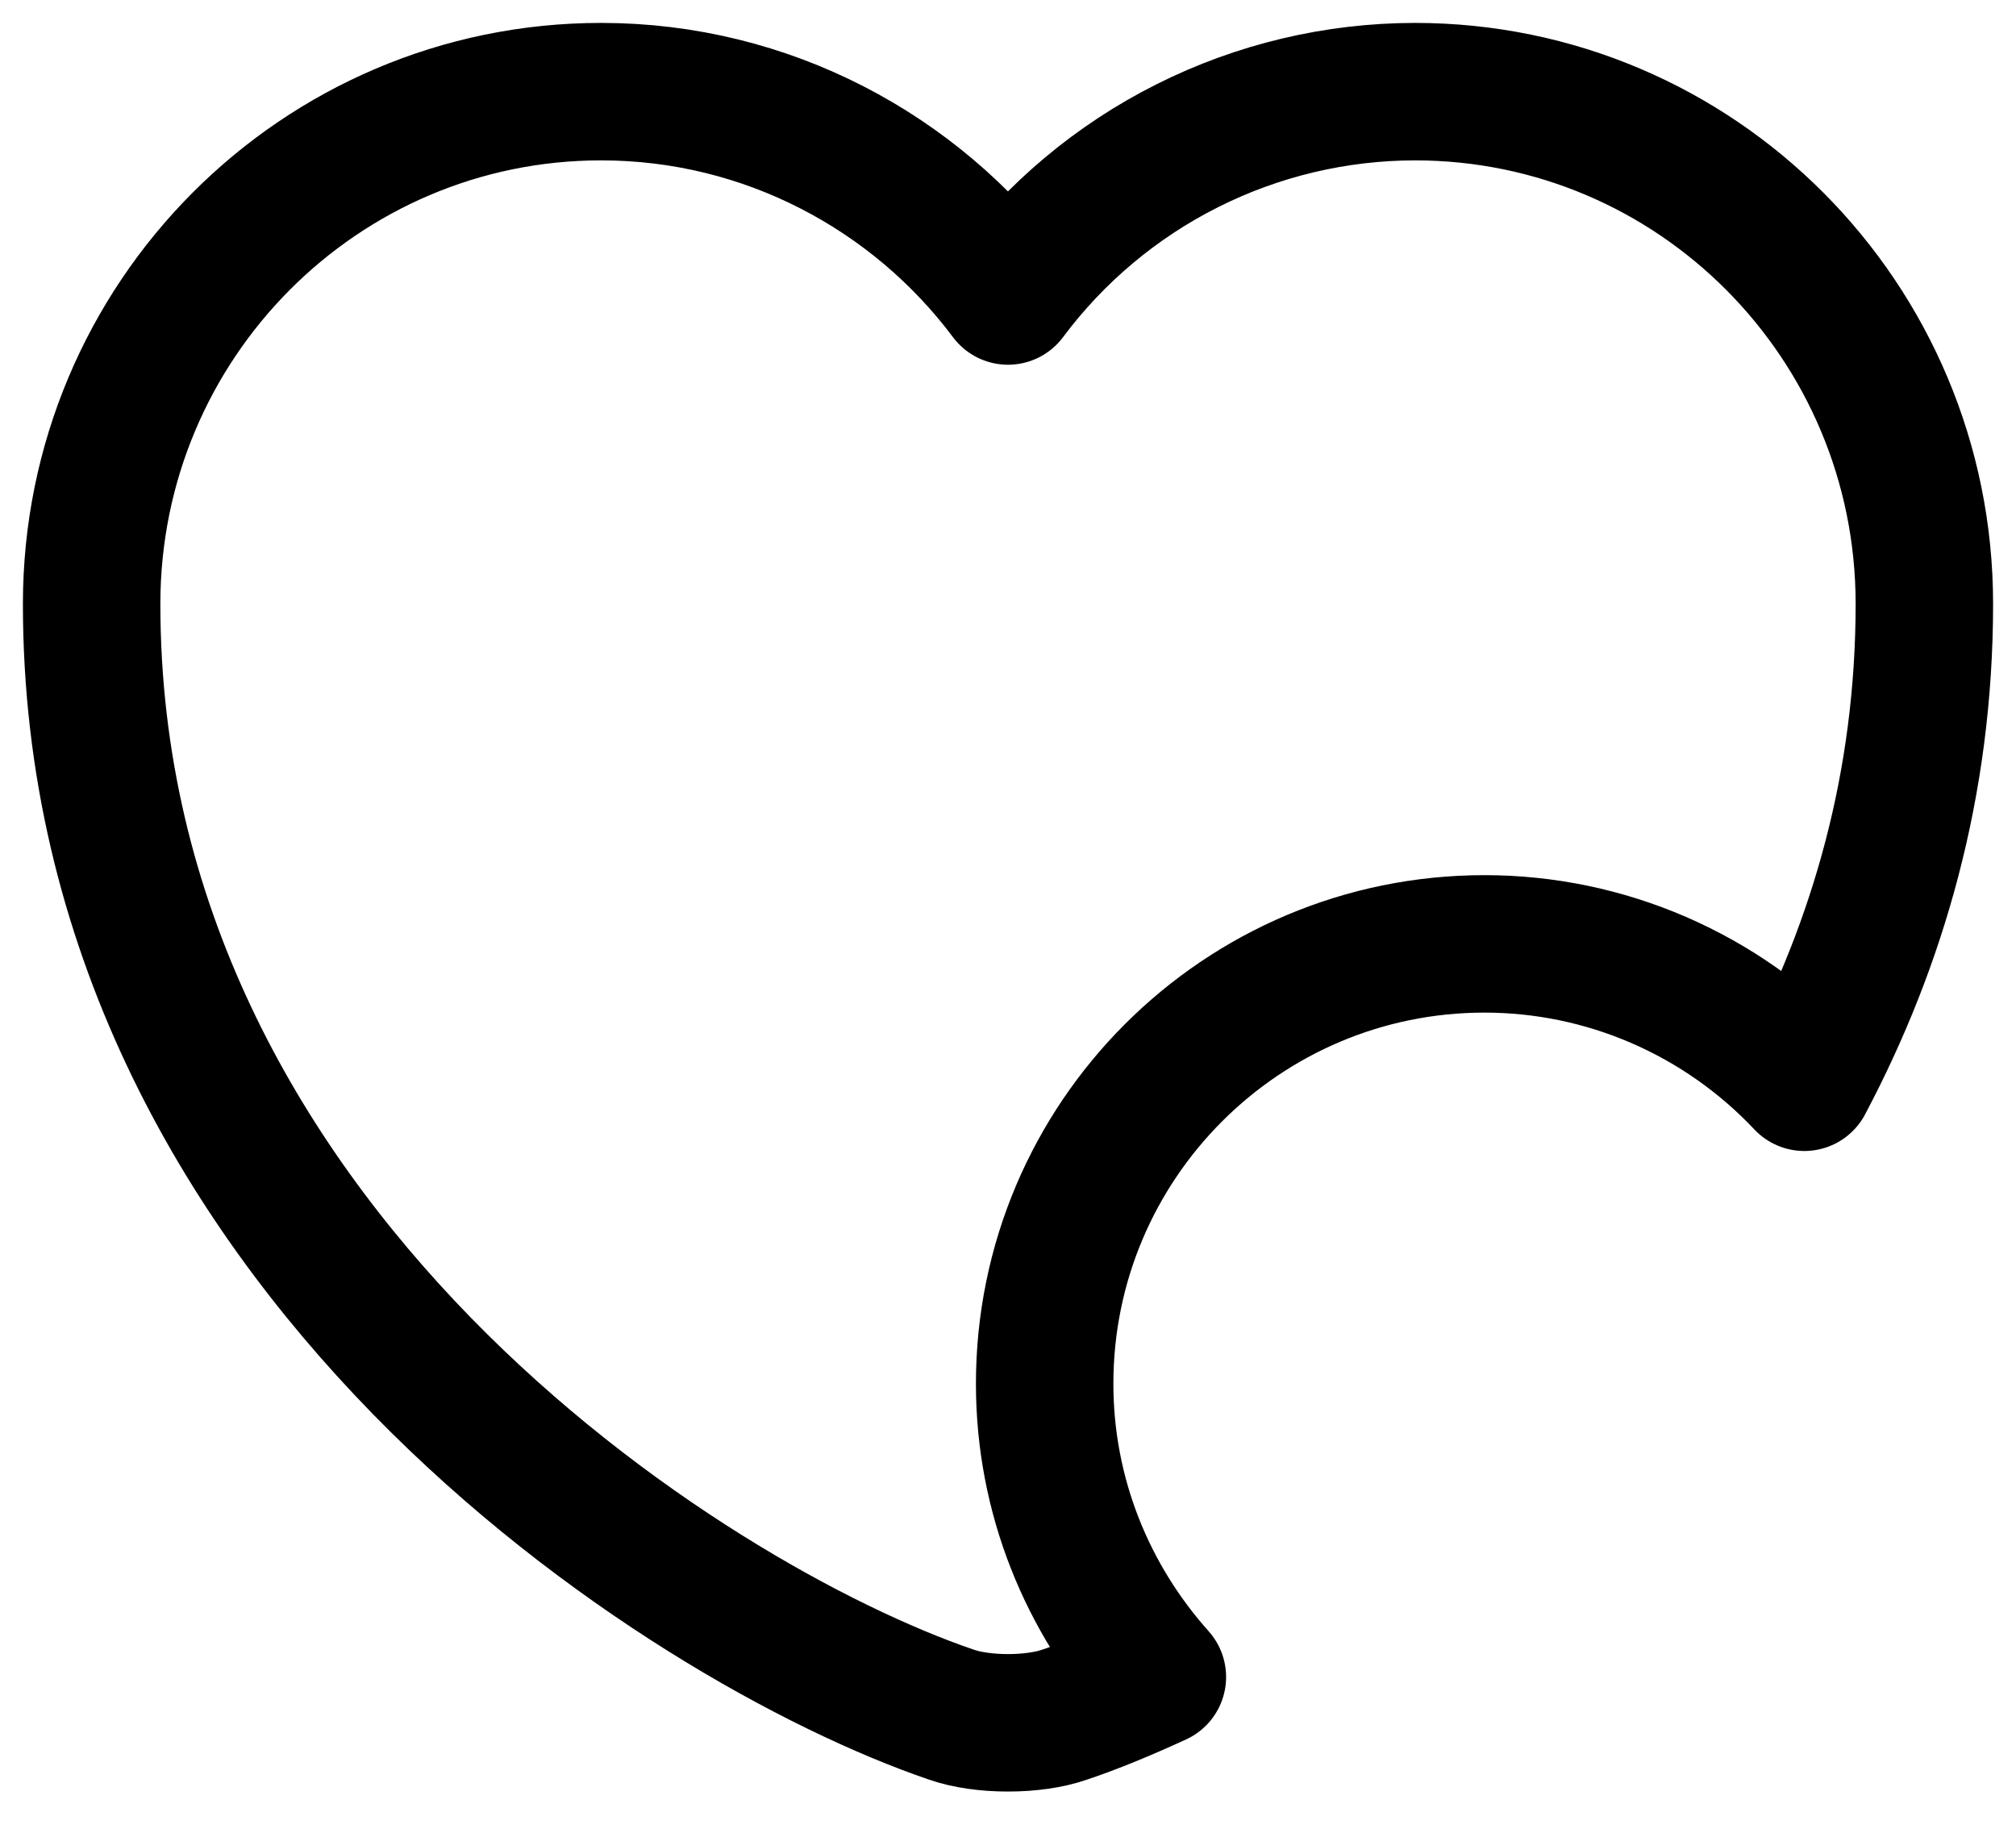 <svg width="22" height="20" viewBox="0 0 22 20" fill="none" xmlns="http://www.w3.org/2000/svg">
<path d="M21 6.59C21 8.56 20.49 10.3 19.69 11.81C19.242 11.334 18.701 10.954 18.101 10.694C17.501 10.434 16.854 10.3 16.2 10.3C13.55 10.3 11.4 12.45 11.4 15.1C11.4 16.33 11.87 17.45 12.63 18.3C12.26 18.47 11.92 18.61 11.62 18.71C11.28 18.83 10.72 18.83 10.38 18.71C7.48 17.72 1 13.59 1 6.59C1 3.5 3.49 1 6.56 1C8.37 1 9.99 1.88 11 3.23C11.516 2.539 12.186 1.977 12.957 1.59C13.727 1.203 14.578 1.001 15.44 1C18.51 1 21 3.5 21 6.59Z" stroke="black" stroke-width="1.5" stroke-linecap="round" stroke-linejoin="round"/>
</svg>
